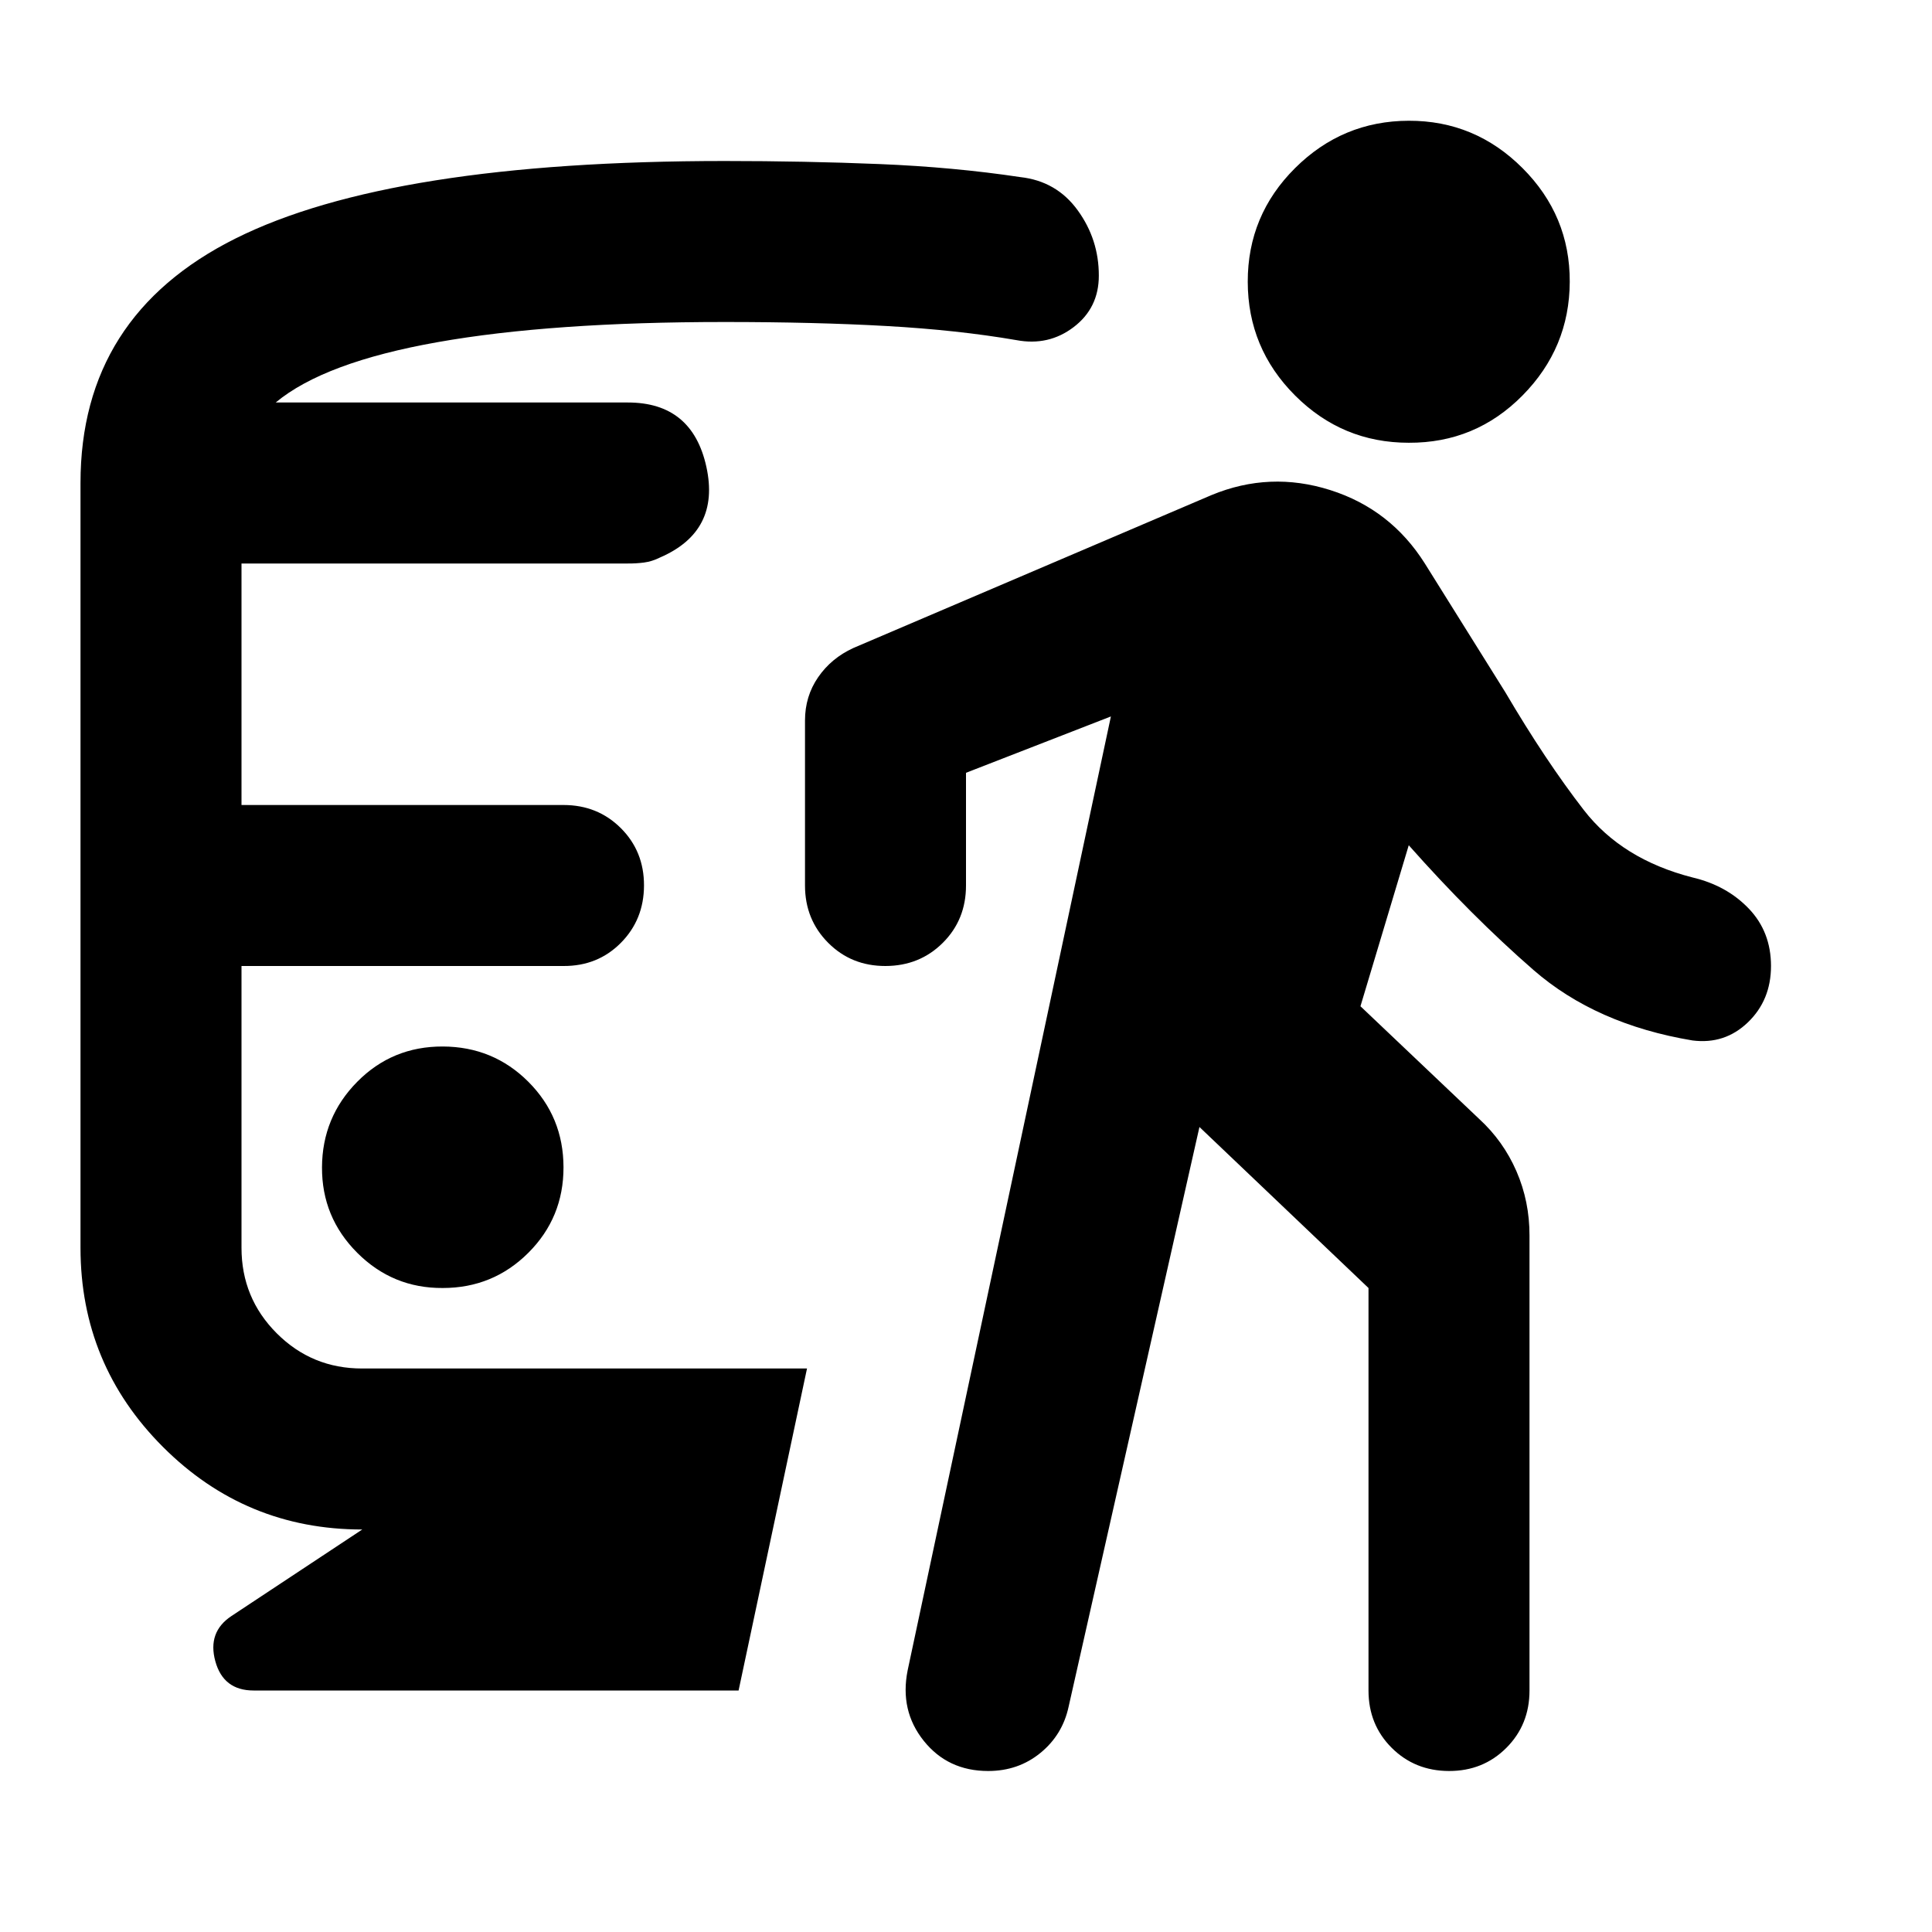 <svg xmlns="http://www.w3.org/2000/svg" viewBox="0 0 24 24" width="24" height="24"><path fill="currentColor" d="M5.5 16q.625 0 1.063-.437T7 14.5t-.437-1.062T5.5 13t-1.062.438T4 14.5t.438 1.063T5.5 16m-1 3q-1.45 0-2.475-1.025T1 15.5V6q0-2.075 1.925-3.037T9 2q1 0 1.925.038t1.75.162q.45.05.713.413t.262.812q0 .4-.312.638t-.713.162Q11.9 4.1 11.013 4.05T9 4q-2.15 0-3.562.25T3.425 5H7.8q.8 0 .975.8T8.2 6.925q-.1.05-.2.063T7.8 7H3v3h4q.425 0 .713.288T8 11t-.288.713T7 12H3v3.5q0 .625.438 1.063T4.5 17h5.525l-.85 4H3.15q-.375 0-.475-.363t.2-.562zm10.4-5l-1.625 7.2q-.075.35-.35.575t-.65.225q-.5 0-.8-.375t-.2-.875L13.8 8.9l-1.8.7V11q0 .425-.288.712T11 12t-.712-.288T10 11V8.95q0-.3.163-.537t.437-.363l4.45-1.9q.725-.3 1.475-.062T17.7 7l1 1.6q.5.85.975 1.463t1.35.837q.425.1.7.388T22 12t-.287.7t-.688.225q-1.2-.2-1.975-.875T17.5 10.5l-.6 2l1.475 1.4q.3.275.463.65t.162.8V21q0 .425-.288.713T18 22t-.712-.288T17 21v-5zm2.6-8.5q-.825 0-1.412-.587T15.5 3.5t.588-1.412T17.5 1.5t1.413.588T19.5 3.5t-.587 1.413T17.5 5.5"/></svg>